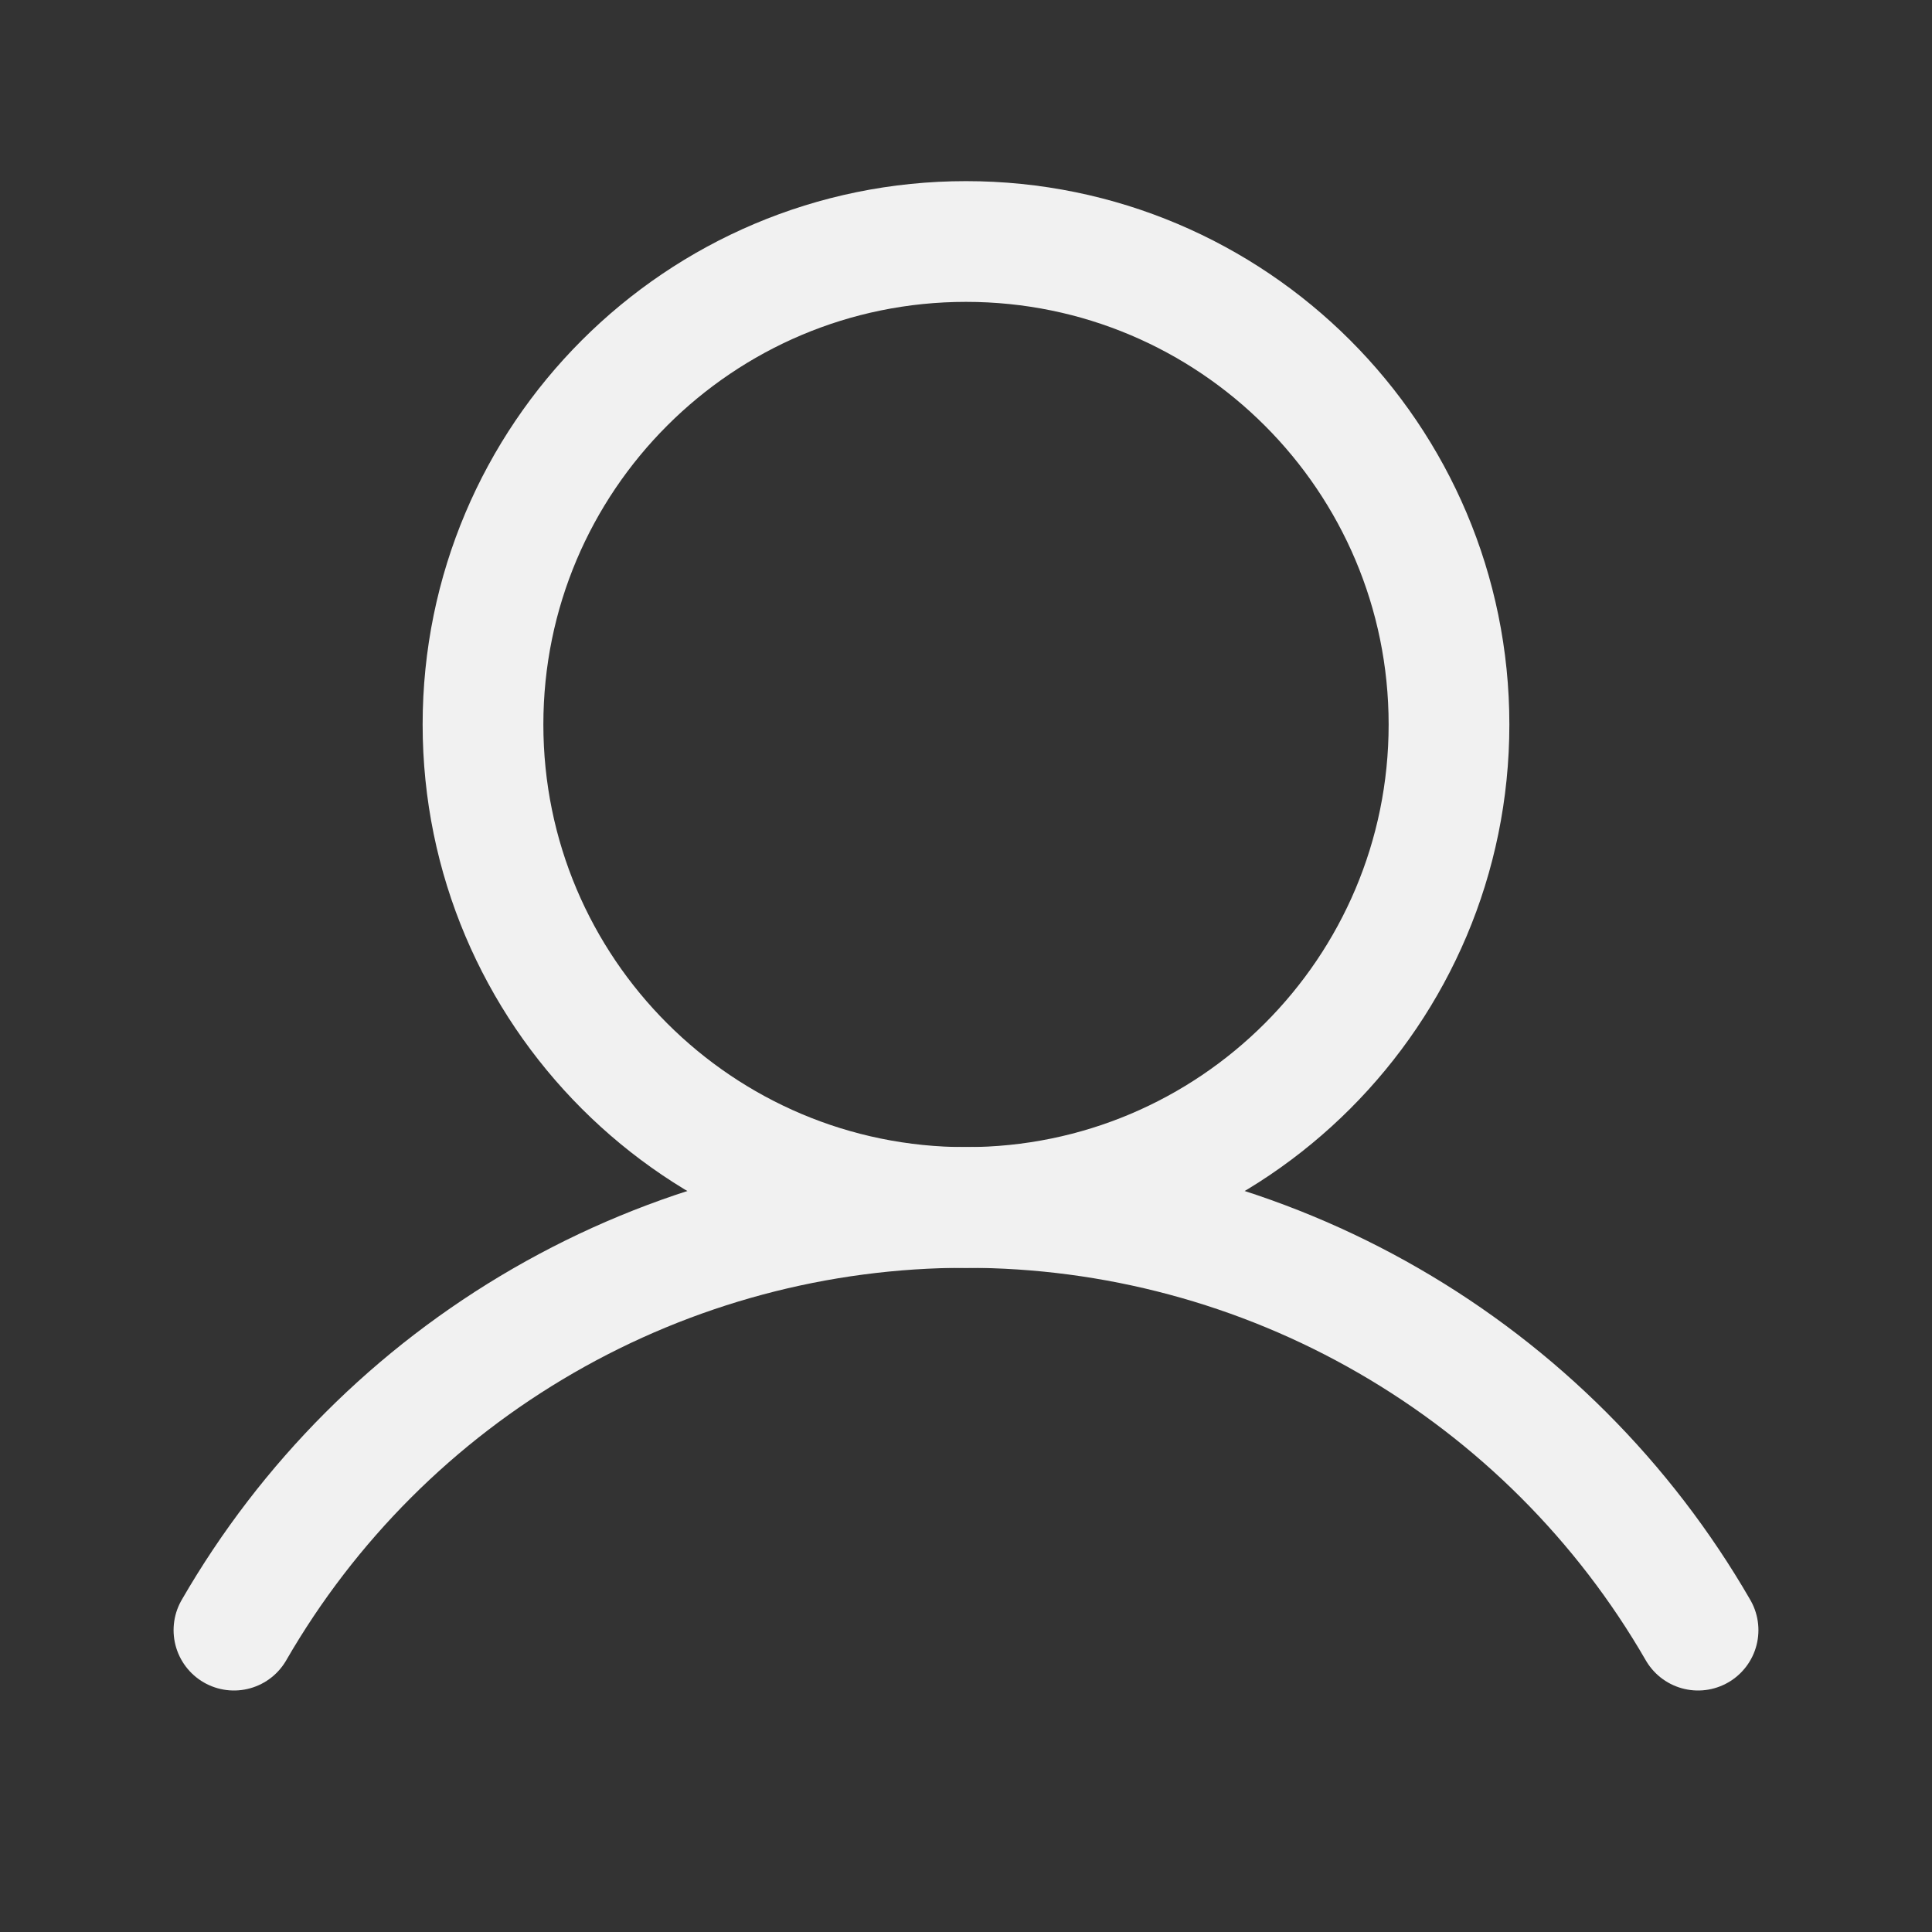 <svg width="45" height="45" viewBox="0 0 45 45" fill="none" xmlns="http://www.w3.org/2000/svg">
<rect x="0" y="0" width="45" height="45" fill="#333333" stroke="none"/>
<path d="M22.5 28.125C28.713 28.125 33.75 23.088 33.75 16.875C33.75 10.662 28.713 5.625 22.5 5.625C16.287 5.625 11.25 10.662 11.25 16.875C11.25 23.088 16.287 28.125 22.5 28.125Z" stroke="#F1F1F1" stroke-width="2.812" stroke-miterlimit="10"/>
<path d="M5.449 37.969C7.177 34.975 9.662 32.49 12.655 30.762C15.649 29.033 19.044 28.123 22.5 28.123C25.956 28.123 29.352 29.033 32.344 30.762C35.338 32.49 37.823 34.975 39.551 37.969" stroke="#F1F1F1" stroke-width="2.812" stroke-linecap="round" stroke-linejoin="round"/>
</svg>
